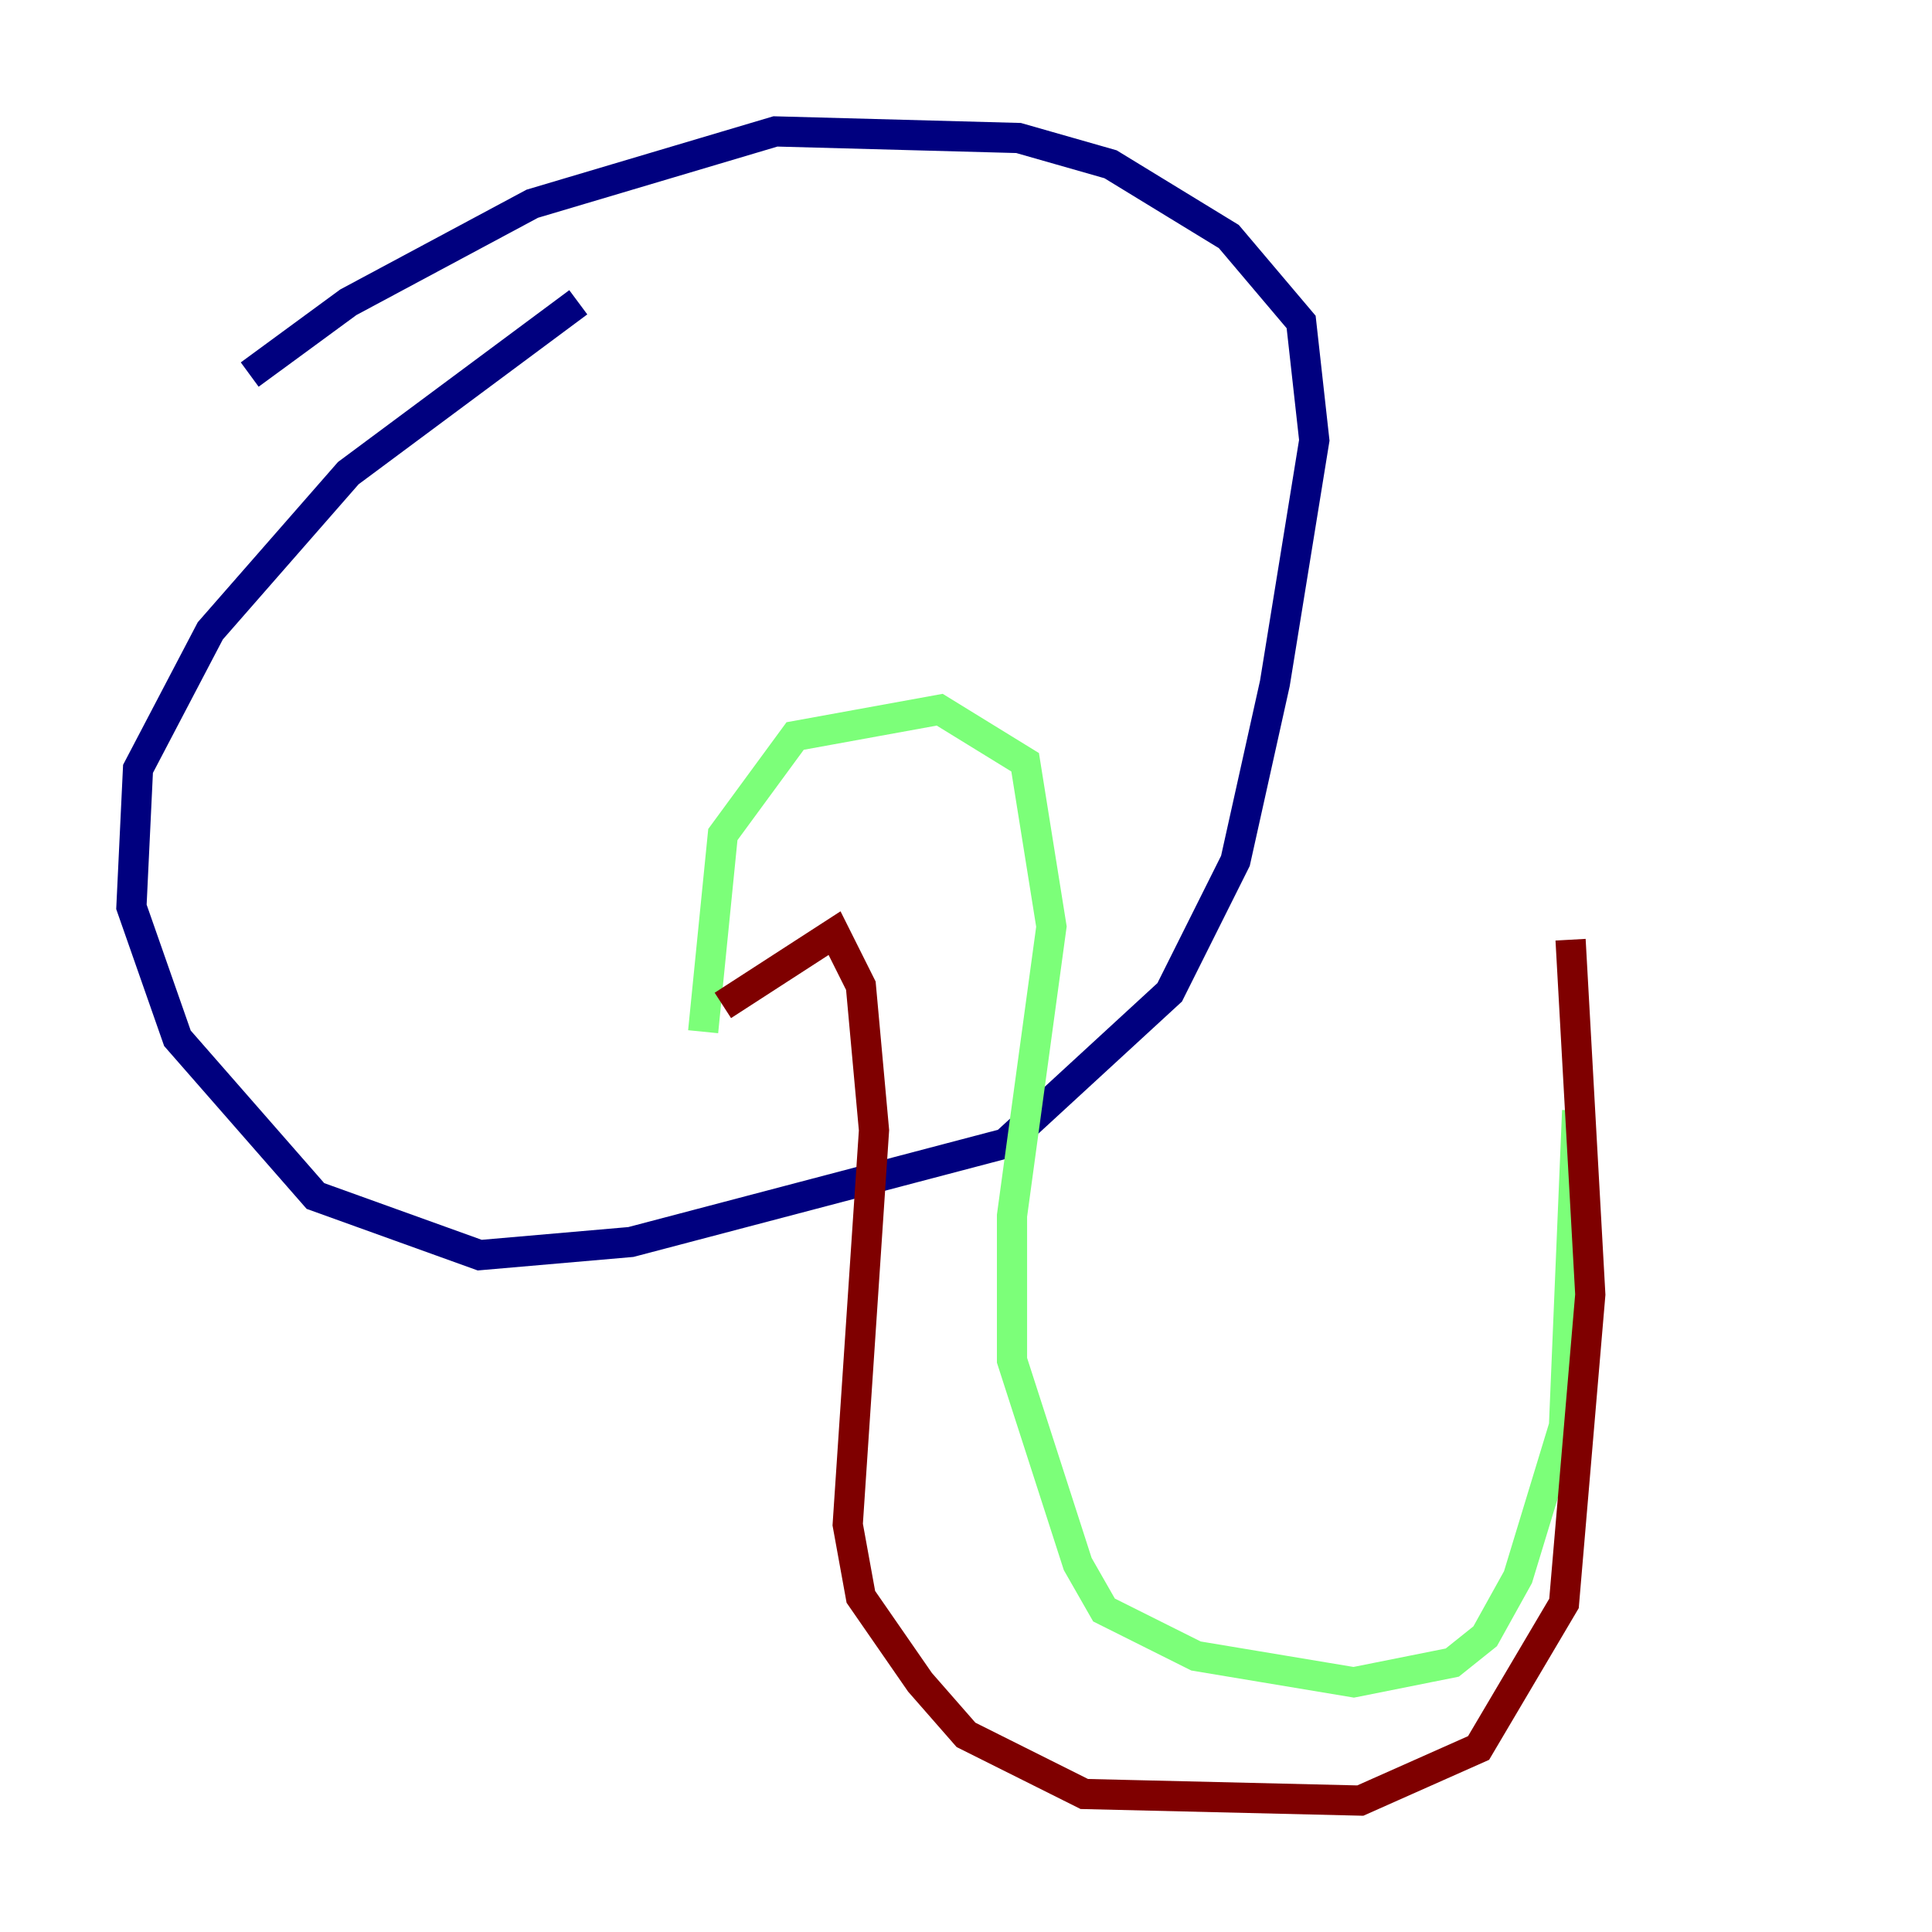<?xml version="1.0" encoding="utf-8" ?>
<svg baseProfile="tiny" height="128" version="1.2" viewBox="0,0,128,128" width="128" xmlns="http://www.w3.org/2000/svg" xmlns:ev="http://www.w3.org/2001/xml-events" xmlns:xlink="http://www.w3.org/1999/xlink"><defs /><polyline fill="none" points="38.313,20.027 23.075,31.347 13.932,41.796 9.143,50.939 8.707,60.082 11.755,68.789 20.898,79.238 31.782,83.156 41.796,82.286 66.612,75.755 77.497,65.742 81.85,57.034 84.463,45.279 87.075,29.17 86.204,21.333 81.415,15.674 73.578,10.884 67.483,9.143 51.374,8.707 35.265,13.497 23.075,20.027 16.544,24.816" stroke="#00007f" stroke-width="2" /><polyline fill="none" points="46.585,68.354 47.891,55.292 52.68,48.762 62.258,47.02 67.918,50.503 69.66,61.388 67.048,80.544 67.048,90.122 71.401,103.619 73.143,106.667 79.238,109.714 89.687,111.456 96.218,110.15 98.395,108.408 100.571,104.49 103.619,94.476 104.49,73.578" stroke="#7cff79" stroke-width="2" /><polyline fill="none" points="47.891,66.612 55.292,61.823 57.034,65.306 57.905,74.884 56.163,101.007 57.034,105.796 60.952,111.456 64.0,114.939 71.837,118.857 90.122,119.293 97.959,115.809 103.619,106.231 105.361,85.769 104.054,62.258" stroke="#7f0000" stroke-width="2" /></svg>
